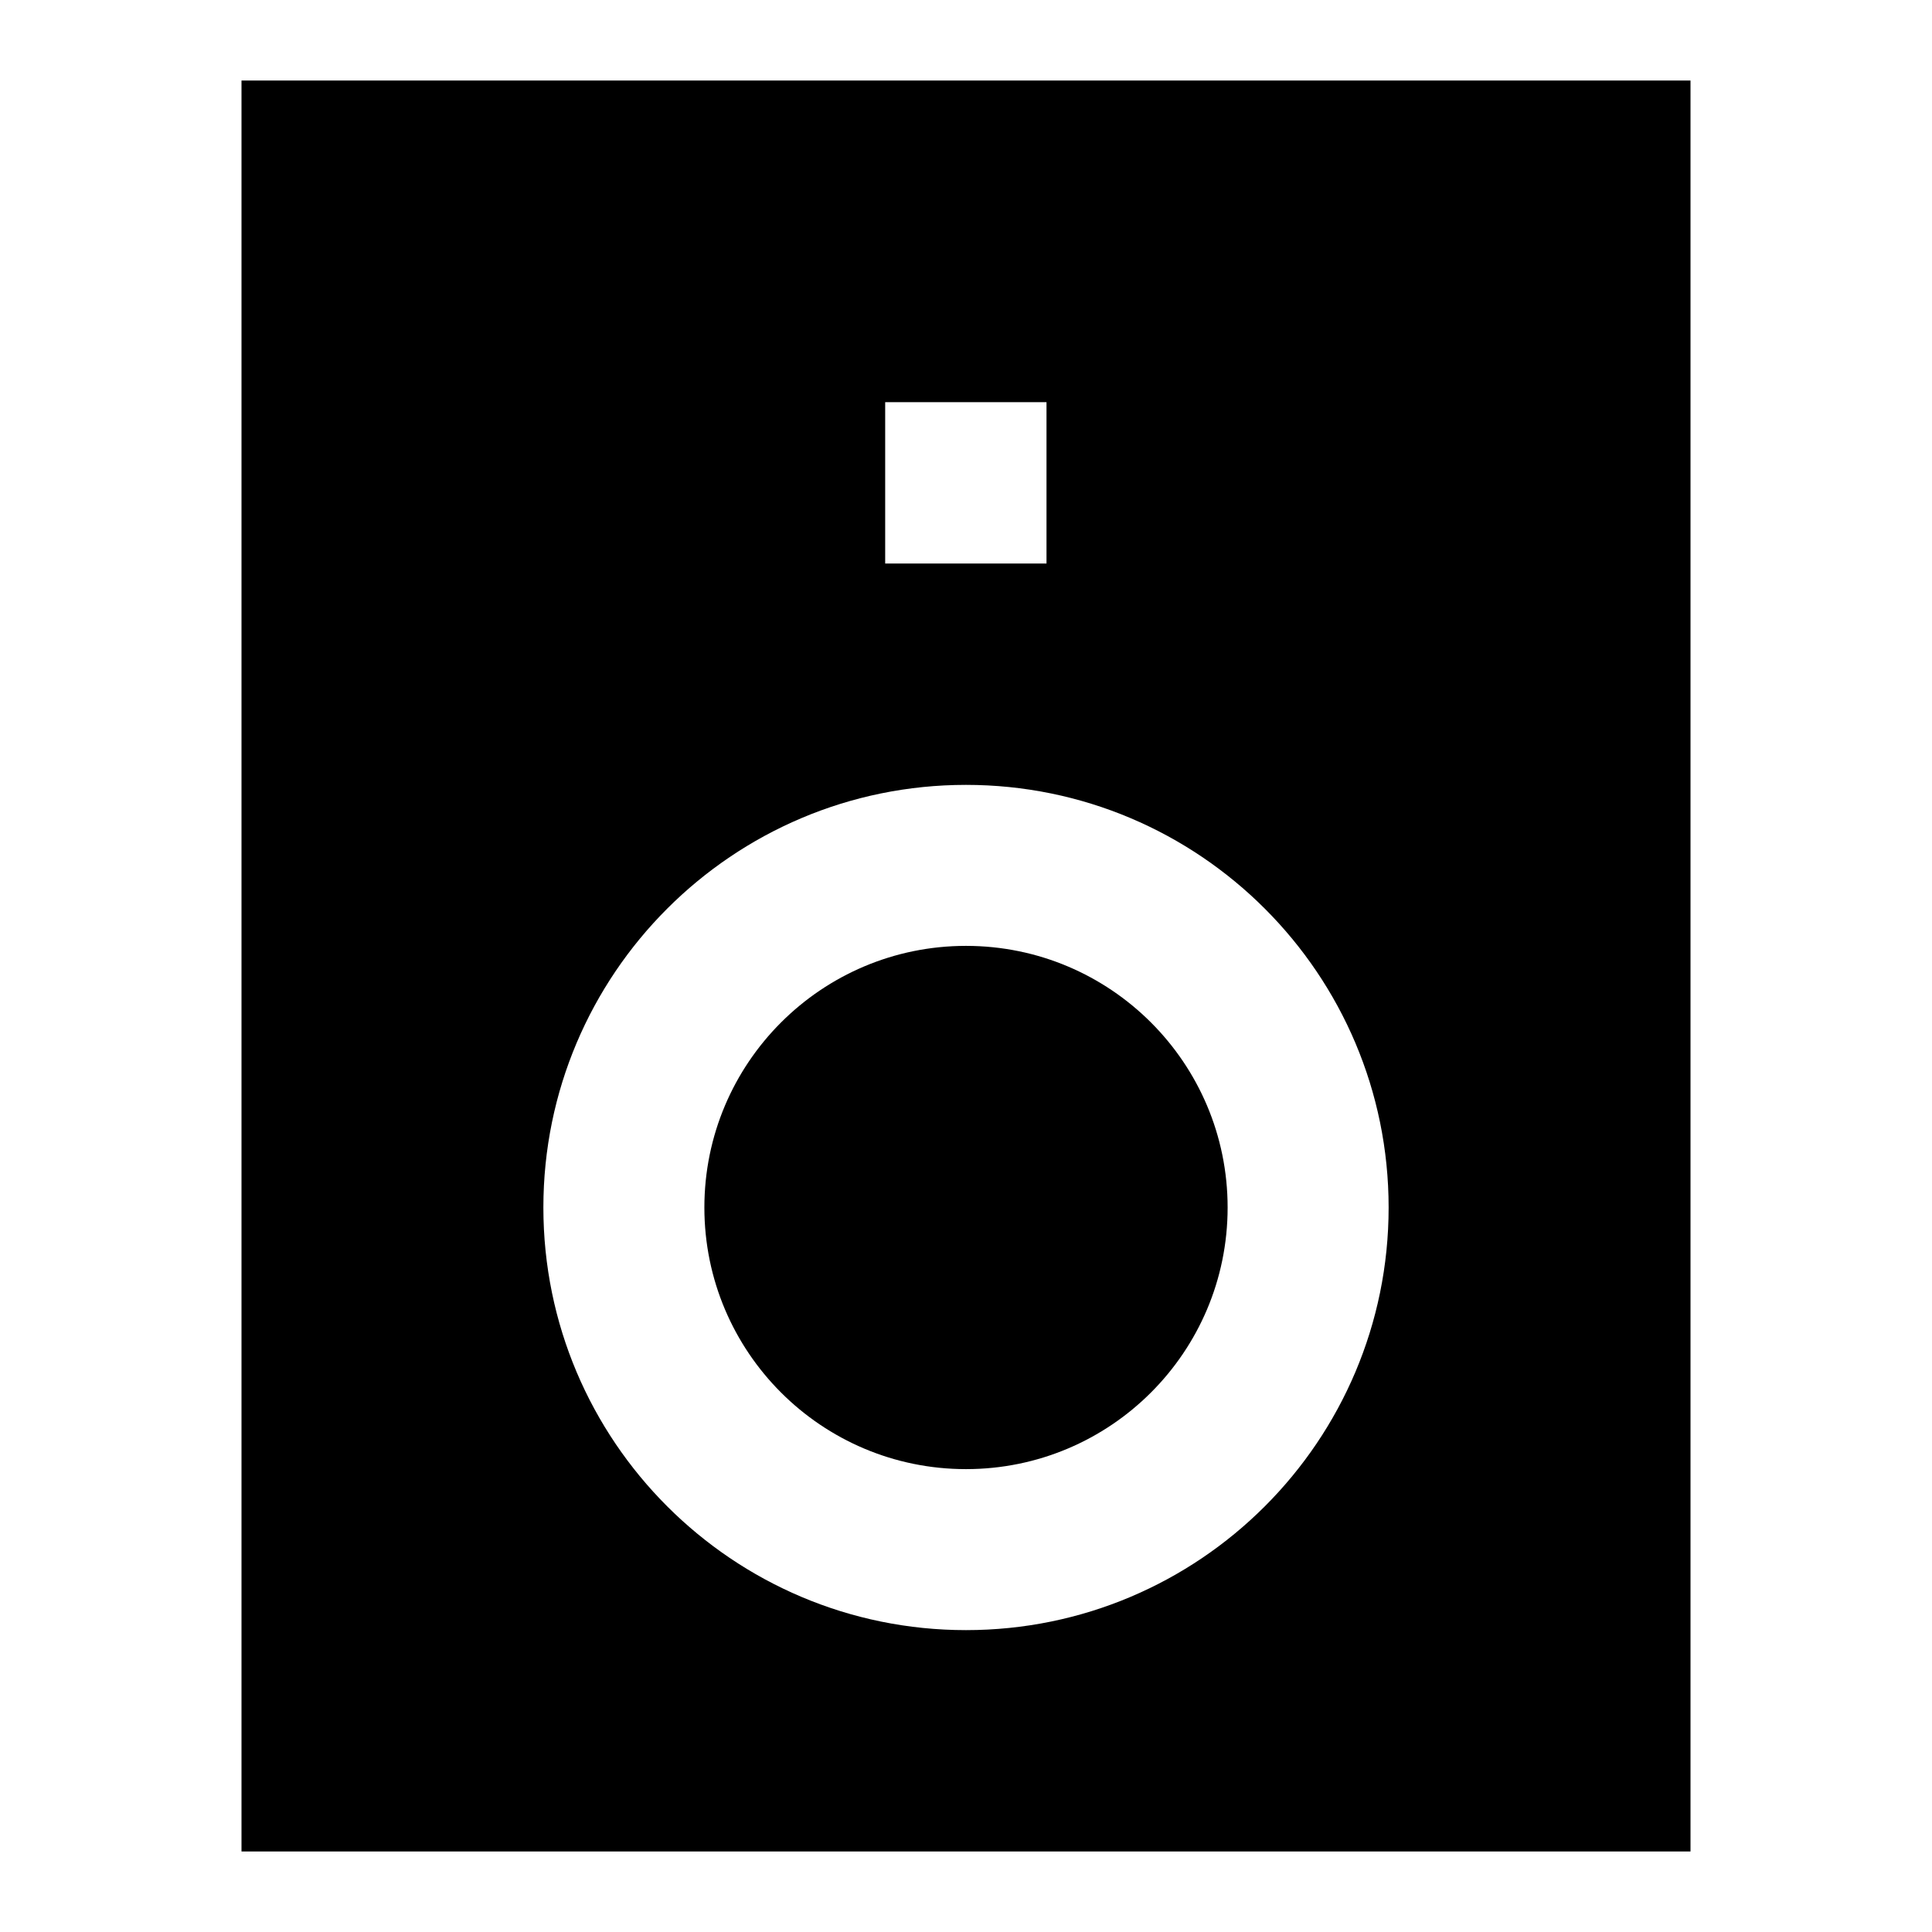 <svg width="24" height="24" viewBox="0 0 24 24" fill="none" xmlns="http://www.w3.org/2000/svg">
    <path
        d="M8.75 15C8.75 13.205 10.205 11.75 12 11.75C13.795 11.75 15.25 13.205 15.25 15C15.25 16.795 13.795 18.25 12 18.25C10.205 18.25 8.75 16.795 8.75 15Z"
        fill="black" />
    <path
        d="M21 1H3L3 23L21 23L21 1ZM12 9.75C14.899 9.75 17.25 12.101 17.25 15C17.25 17.899 14.899 20.25 12 20.25C9.101 20.25 6.75 17.899 6.75 15C6.75 12.101 9.101 9.75 12 9.75ZM10.996 4.996H13V7H10.996V4.996Z"
        fill="black" />
</svg>